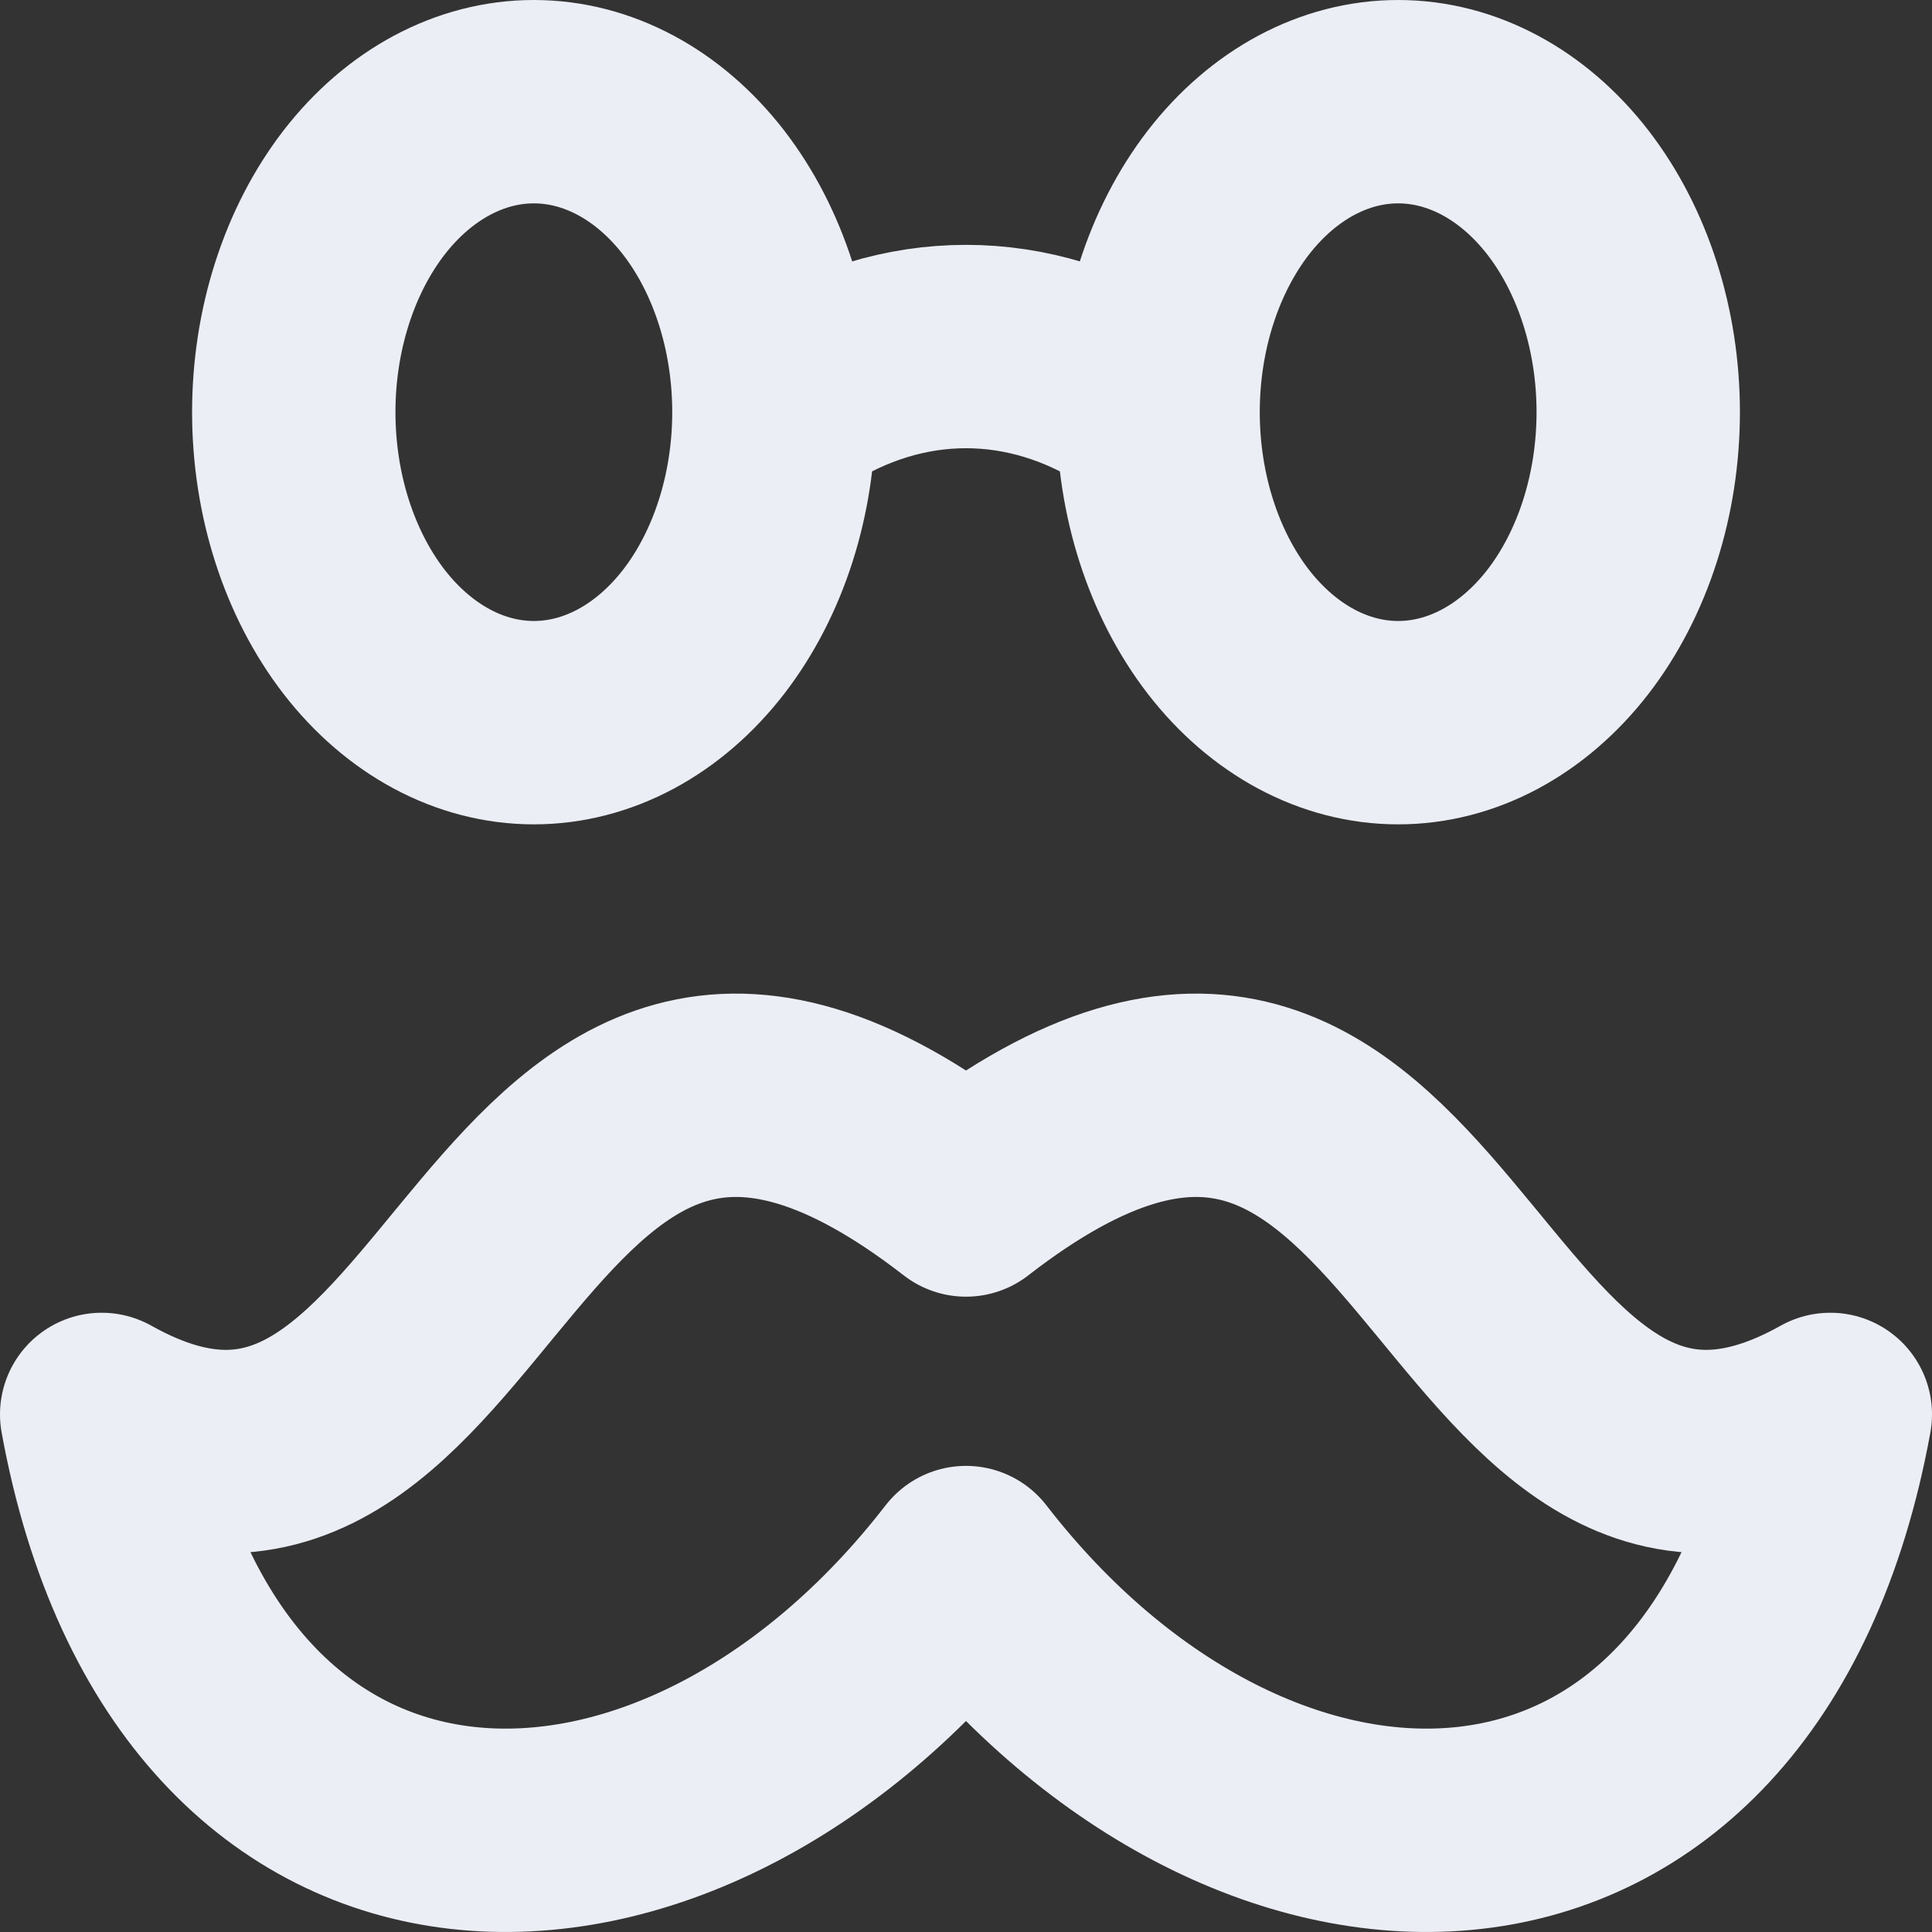 <svg width="19" height="19" viewBox="0 0 19 19" fill="none" xmlns="http://www.w3.org/2000/svg">
<rect x="0" y="0" width="19" height="19" fill="#333333" stroke="none"/>
<path d="M7.611 4.053C7.611 4.863 7.362 5.64 6.92 6.213C6.477 6.785 5.876 7.107 5.25 7.107C4.624 7.107 4.023 6.785 3.58 6.213C3.138 5.64 2.889 4.863 2.889 4.053C2.889 3.244 3.138 2.467 3.58 1.894C4.023 1.322 4.624 1 5.25 1C5.876 1 6.477 1.322 6.92 1.894C7.362 2.467 7.611 3.244 7.611 4.053ZM7.611 4.053L7.81 3.924C8.335 3.585 8.913 3.408 9.5 3.408C10.086 3.408 10.665 3.585 11.19 3.924L11.389 4.053M11.389 4.053C11.389 4.863 11.638 5.64 12.08 6.213C12.523 6.785 13.124 7.107 13.75 7.107C14.376 7.107 14.977 6.785 15.42 6.213C15.862 5.64 16.111 4.863 16.111 4.053C16.111 3.244 15.862 2.467 15.42 1.894C14.977 1.322 14.376 1 13.75 1C13.124 1 12.523 1.322 12.08 1.894C11.638 2.467 11.389 3.244 11.389 4.053ZM9.5 11.752C14.222 8.088 14.222 16.027 18 13.91C17.056 19.08 12.333 19.08 9.5 15.416C6.667 19.08 1.944 19.08 1 13.91C4.778 16.027 4.778 8.088 9.5 11.752Z" stroke="#ECEEF6" stroke-width="2" stroke-linecap="round" stroke-linejoin="round"/>
</svg>
